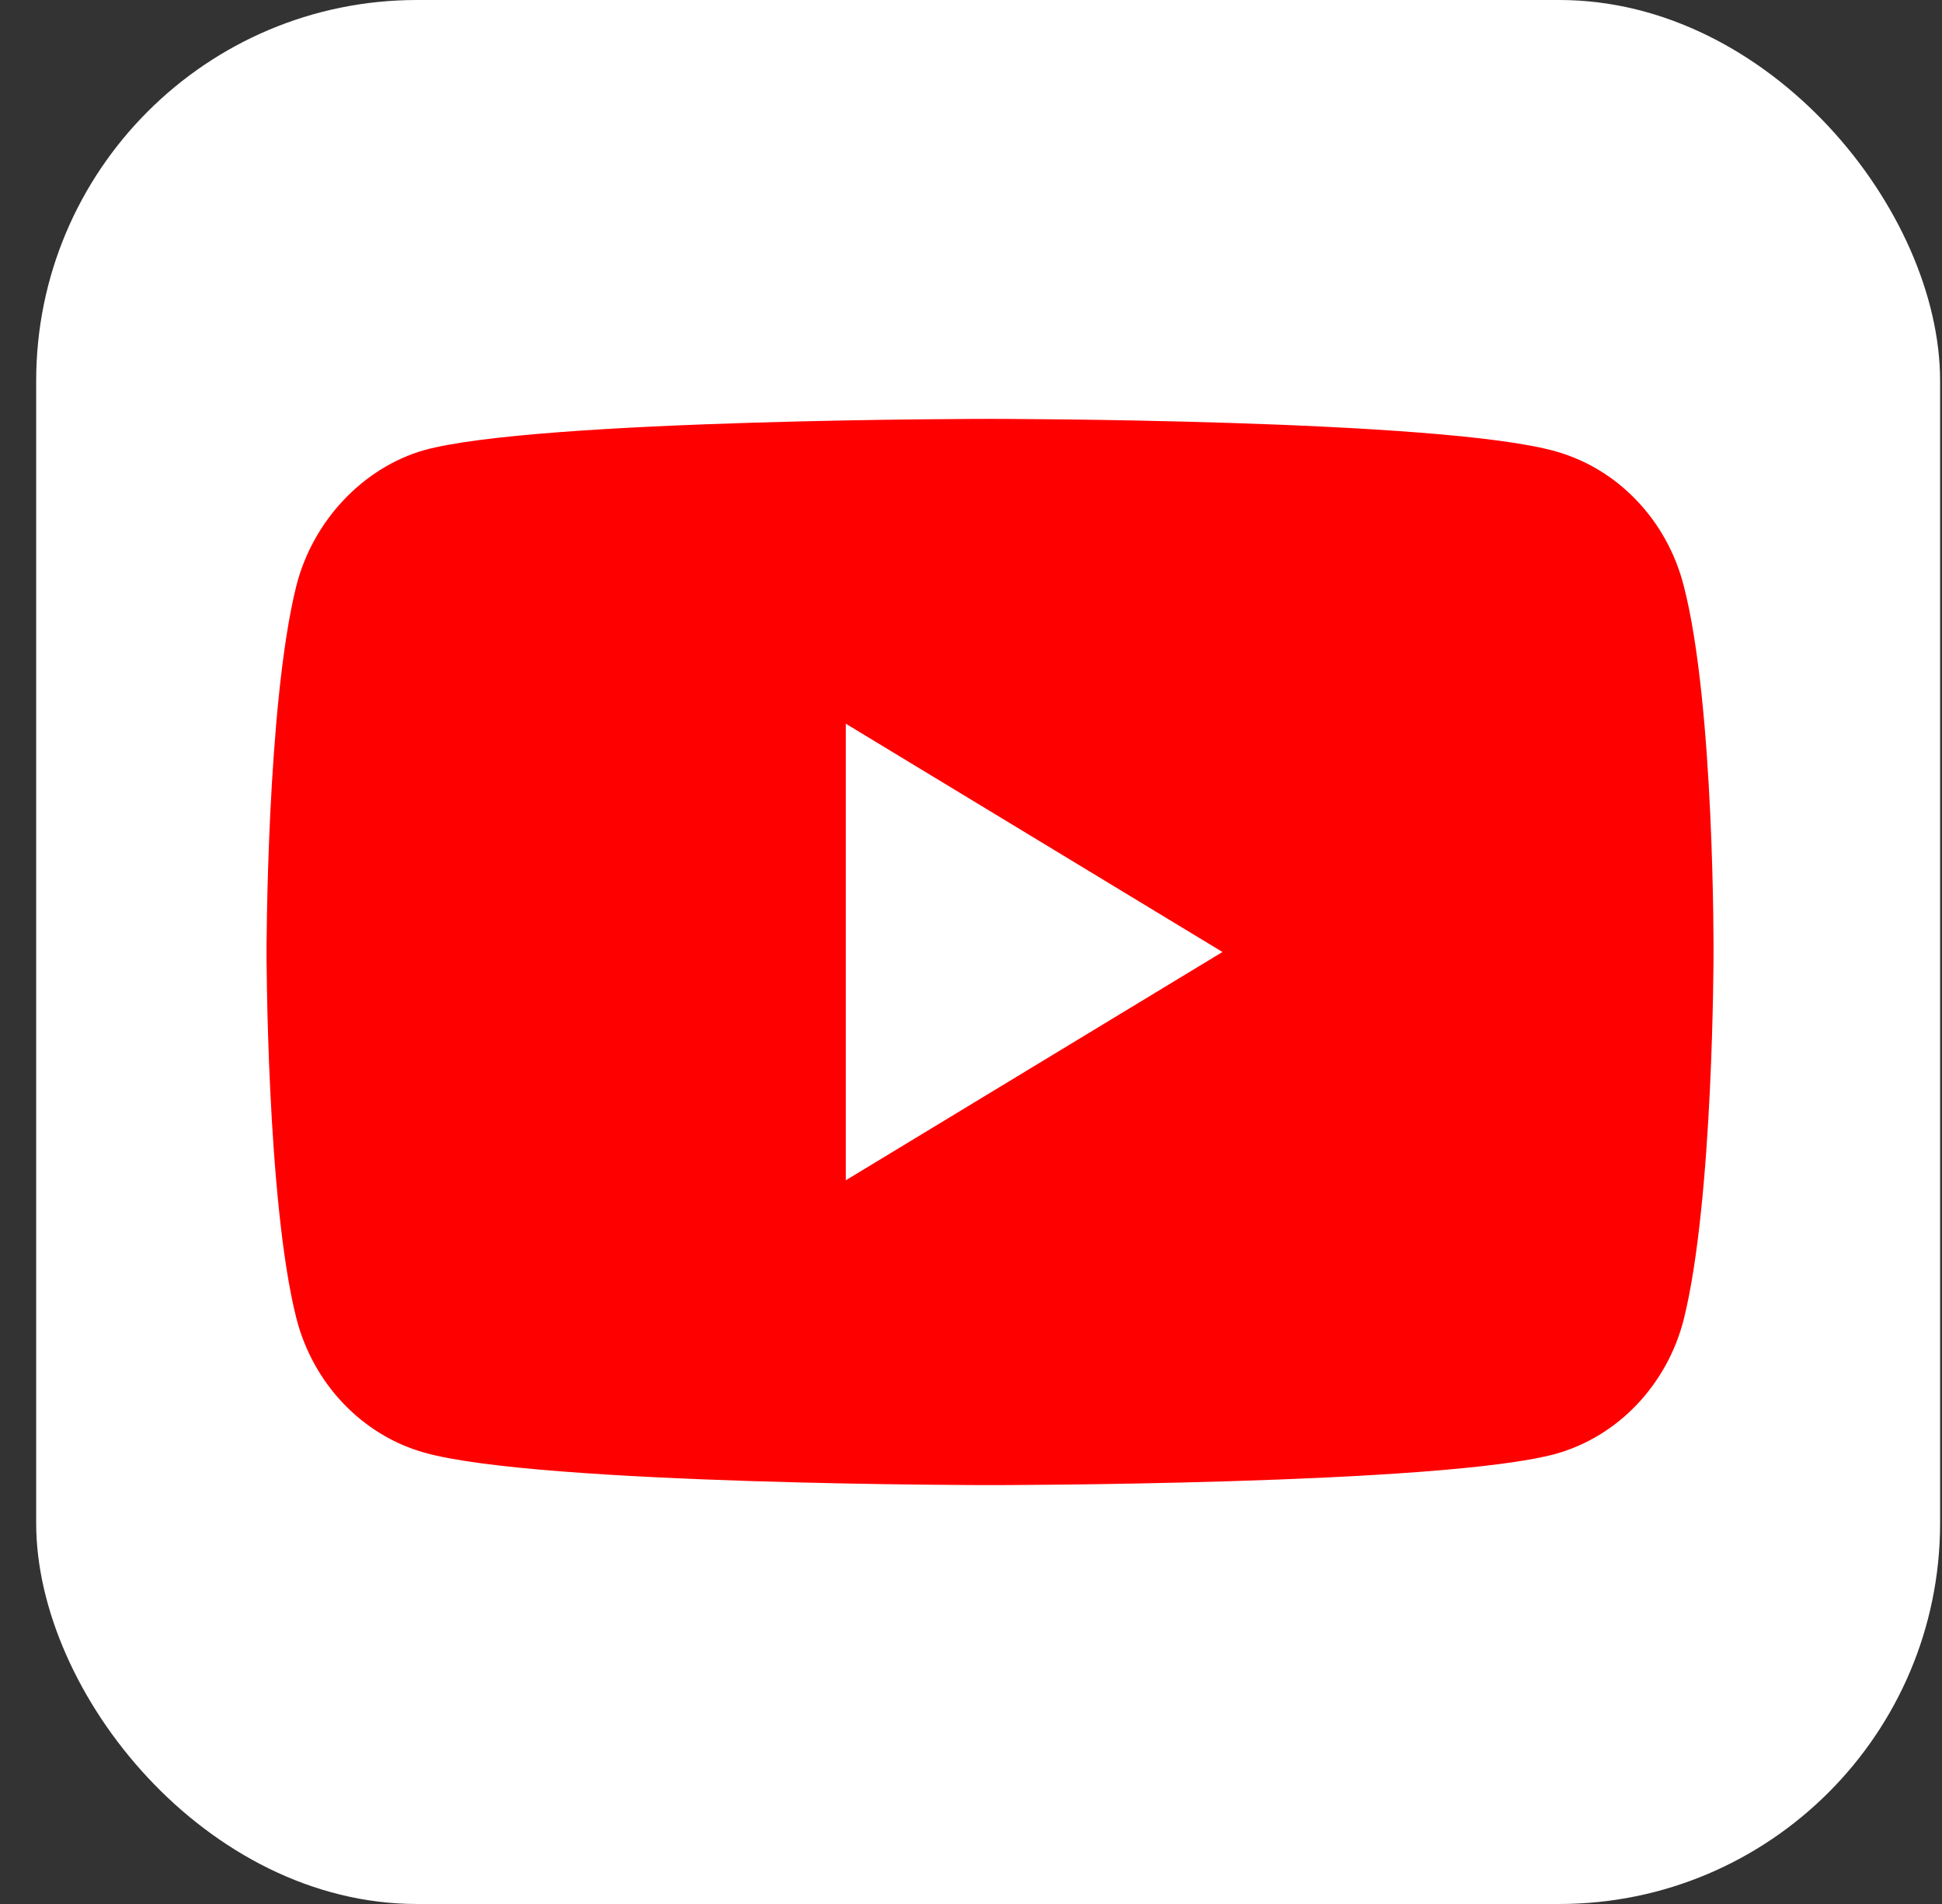 <svg width="51" height="50" viewBox="0 0 51 50" fill="none" xmlns="http://www.w3.org/2000/svg">
<rect x="0" y="0" width="51" height="50" fill="#333333" stroke="none"/>
<rect x="0.95" width="50" height="50" rx="10" fill="white"/>
<path d="M44.217 15.381C43.779 13.668 42.496 12.318 40.868 11.857C37.894 11 26 11 26 11C26 11 14.105 11 11.132 11.823C9.535 12.285 8.221 13.668 7.783 15.381C7 18.511 7 25 7 25C7 25 7 31.522 7.783 34.619C8.221 36.332 9.504 37.682 11.132 38.144C14.137 39 26 39 26 39C26 39 37.894 39 40.868 38.176C42.496 37.715 43.779 36.365 44.217 34.652C45 31.522 45 25.033 45 25.033C45 25.033 45.031 18.511 44.217 15.381Z" fill="#FF0000"/>
<path d="M32.104 25L22.212 19.005V30.995L32.104 25Z" fill="white"/>
</svg>
